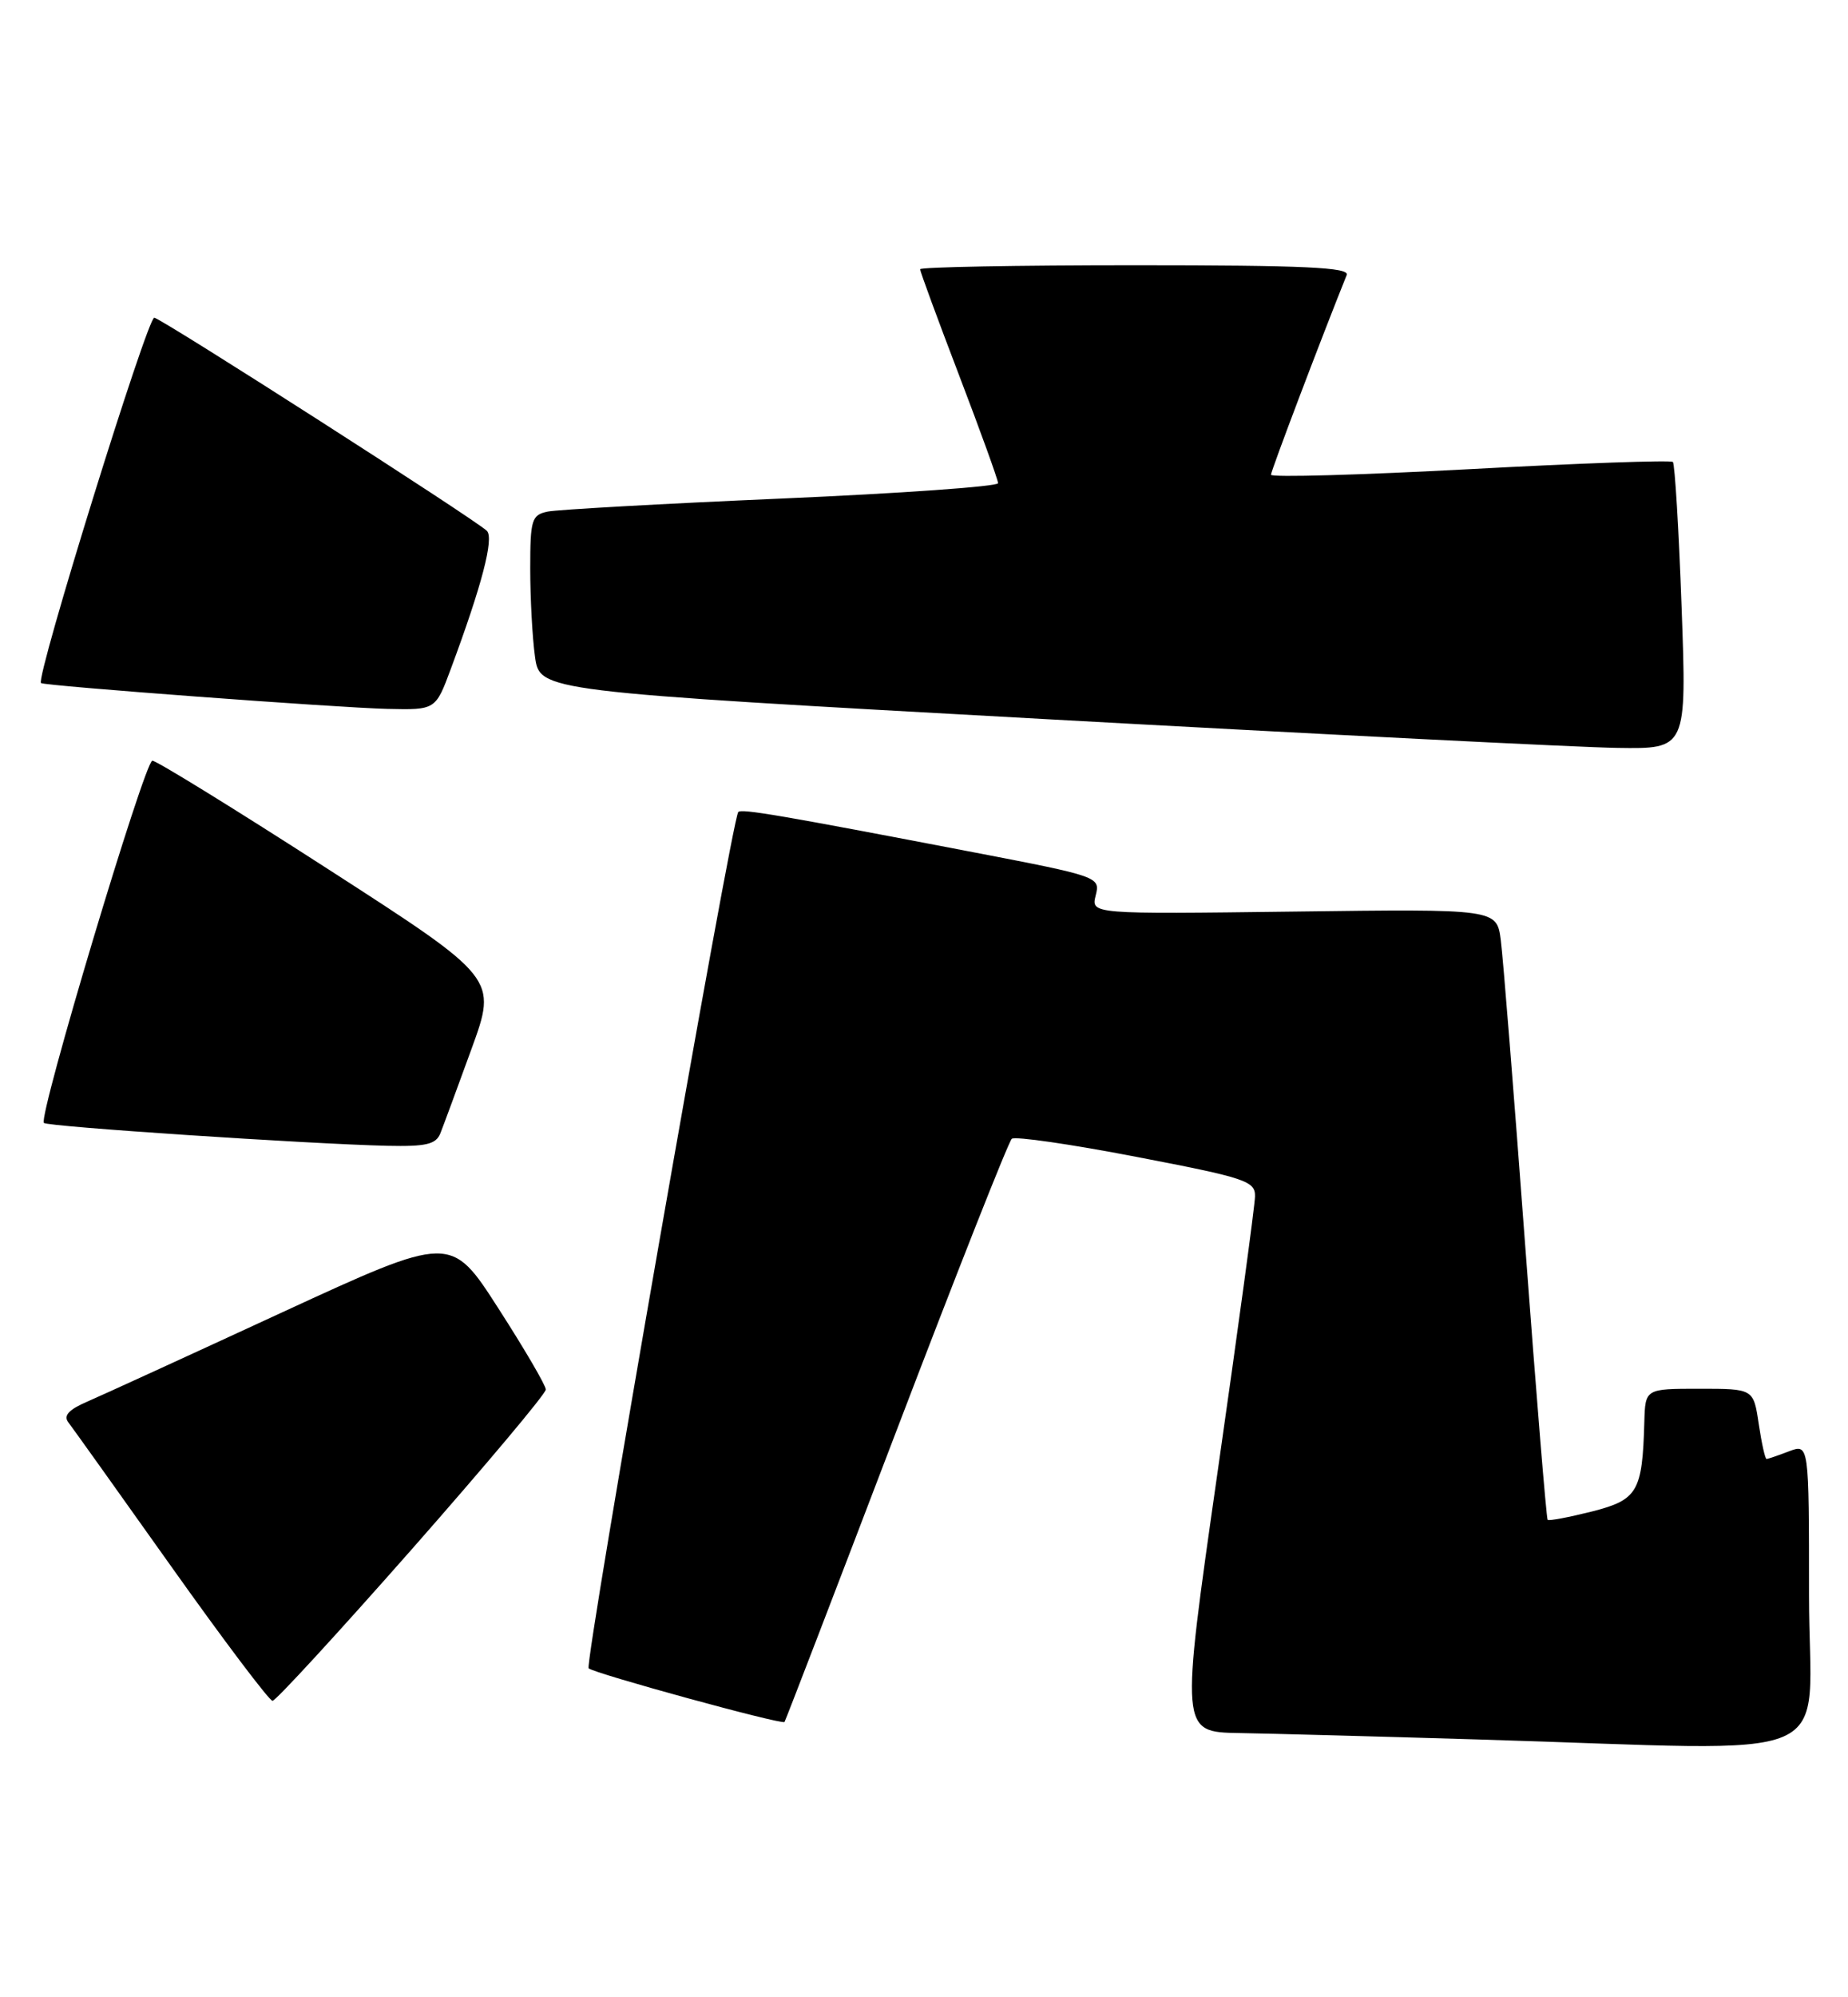 <?xml version="1.0" encoding="UTF-8" standalone="no"?>
<!DOCTYPE svg PUBLIC "-//W3C//DTD SVG 1.1//EN" "http://www.w3.org/Graphics/SVG/1.1/DTD/svg11.dtd" >
<svg xmlns="http://www.w3.org/2000/svg" xmlns:xlink="http://www.w3.org/1999/xlink" version="1.1" viewBox="0 0 237 256">
 <g >
 <path fill="currentColor"
d=" M 232.00 204.52 C 232.00 185.05 232.00 185.05 229.43 186.02 C 228.02 186.56 226.73 187.00 226.55 187.00 C 226.37 187.00 225.92 184.97 225.55 182.50 C 224.88 178.00 224.88 178.00 217.94 178.00 C 211.00 178.00 211.00 178.00 210.88 182.25 C 210.63 191.22 210.03 192.24 204.13 193.74 C 201.18 194.48 198.63 194.96 198.48 194.80 C 198.32 194.63 197.02 178.75 195.59 159.50 C 194.16 140.25 192.76 122.70 192.47 120.50 C 191.95 116.50 191.95 116.50 165.94 116.84 C 139.92 117.17 139.92 117.17 140.52 114.77 C 141.12 112.40 140.94 112.33 124.81 109.23 C 100.12 104.49 95.04 103.62 94.68 104.08 C 93.82 105.15 74.93 213.26 75.49 213.83 C 76.15 214.48 100.26 221.09 100.61 220.71 C 100.72 220.59 107.15 203.87 114.91 183.54 C 122.67 163.21 129.35 146.30 129.76 145.96 C 130.17 145.62 137.36 146.66 145.75 148.28 C 159.80 150.98 161.00 151.38 160.95 153.36 C 160.93 154.54 158.76 170.46 156.14 188.75 C 151.38 222.00 151.38 222.00 158.94 222.13 C 163.10 222.20 176.85 222.57 189.50 222.95 C 237.38 224.37 232.00 226.70 232.00 204.52 Z  M 52.85 198.53 C 62.28 187.82 70.00 178.63 70.00 178.10 C 70.00 177.58 67.26 172.89 63.91 167.69 C 57.83 158.23 57.83 158.23 36.16 168.22 C 24.25 173.72 13.00 178.87 11.17 179.66 C 8.82 180.67 8.11 181.45 8.76 182.30 C 9.27 182.96 15.20 191.26 21.94 200.75 C 28.68 210.24 34.54 218.00 34.95 218.00 C 35.36 218.00 43.41 209.24 52.85 198.53 Z  M 56.48 145.25 C 56.86 144.29 58.66 139.42 60.47 134.44 C 63.77 125.38 63.77 125.38 42.14 111.44 C 30.24 103.77 20.07 97.50 19.54 97.50 C 18.56 97.50 4.88 143.14 5.63 143.93 C 6.07 144.40 39.51 146.62 49.64 146.86 C 54.65 146.97 55.91 146.68 56.48 145.25 Z  M 215.66 77.83 C 215.30 67.84 214.79 59.46 214.54 59.21 C 214.29 58.96 202.59 59.37 188.54 60.13 C 174.49 60.88 163.00 61.21 163.00 60.85 C 163.00 60.35 169.45 43.35 172.71 35.25 C 173.11 34.27 167.29 34.00 145.61 34.00 C 130.42 34.00 118.00 34.23 118.00 34.51 C 118.00 34.79 120.25 40.91 123.00 48.10 C 125.75 55.29 128.00 61.52 128.00 61.93 C 128.00 62.35 115.51 63.24 100.25 63.90 C 84.99 64.56 71.49 65.32 70.25 65.57 C 68.18 66.00 68.00 66.59 68.00 72.88 C 68.00 76.64 68.27 81.72 68.61 84.16 C 69.22 88.60 69.22 88.60 133.86 92.16 C 169.41 94.12 202.51 95.79 207.41 95.86 C 216.32 96.00 216.32 96.00 215.66 77.83 Z  M 57.81 85.75 C 61.80 75.03 63.38 68.98 62.44 68.04 C 61.03 66.64 20.96 40.97 19.79 40.72 C 18.94 40.53 4.53 86.95 5.26 87.55 C 5.70 87.91 43.37 90.72 49.68 90.86 C 55.86 91.00 55.86 91.00 57.81 85.75 Z "/>
</g>
</svg>